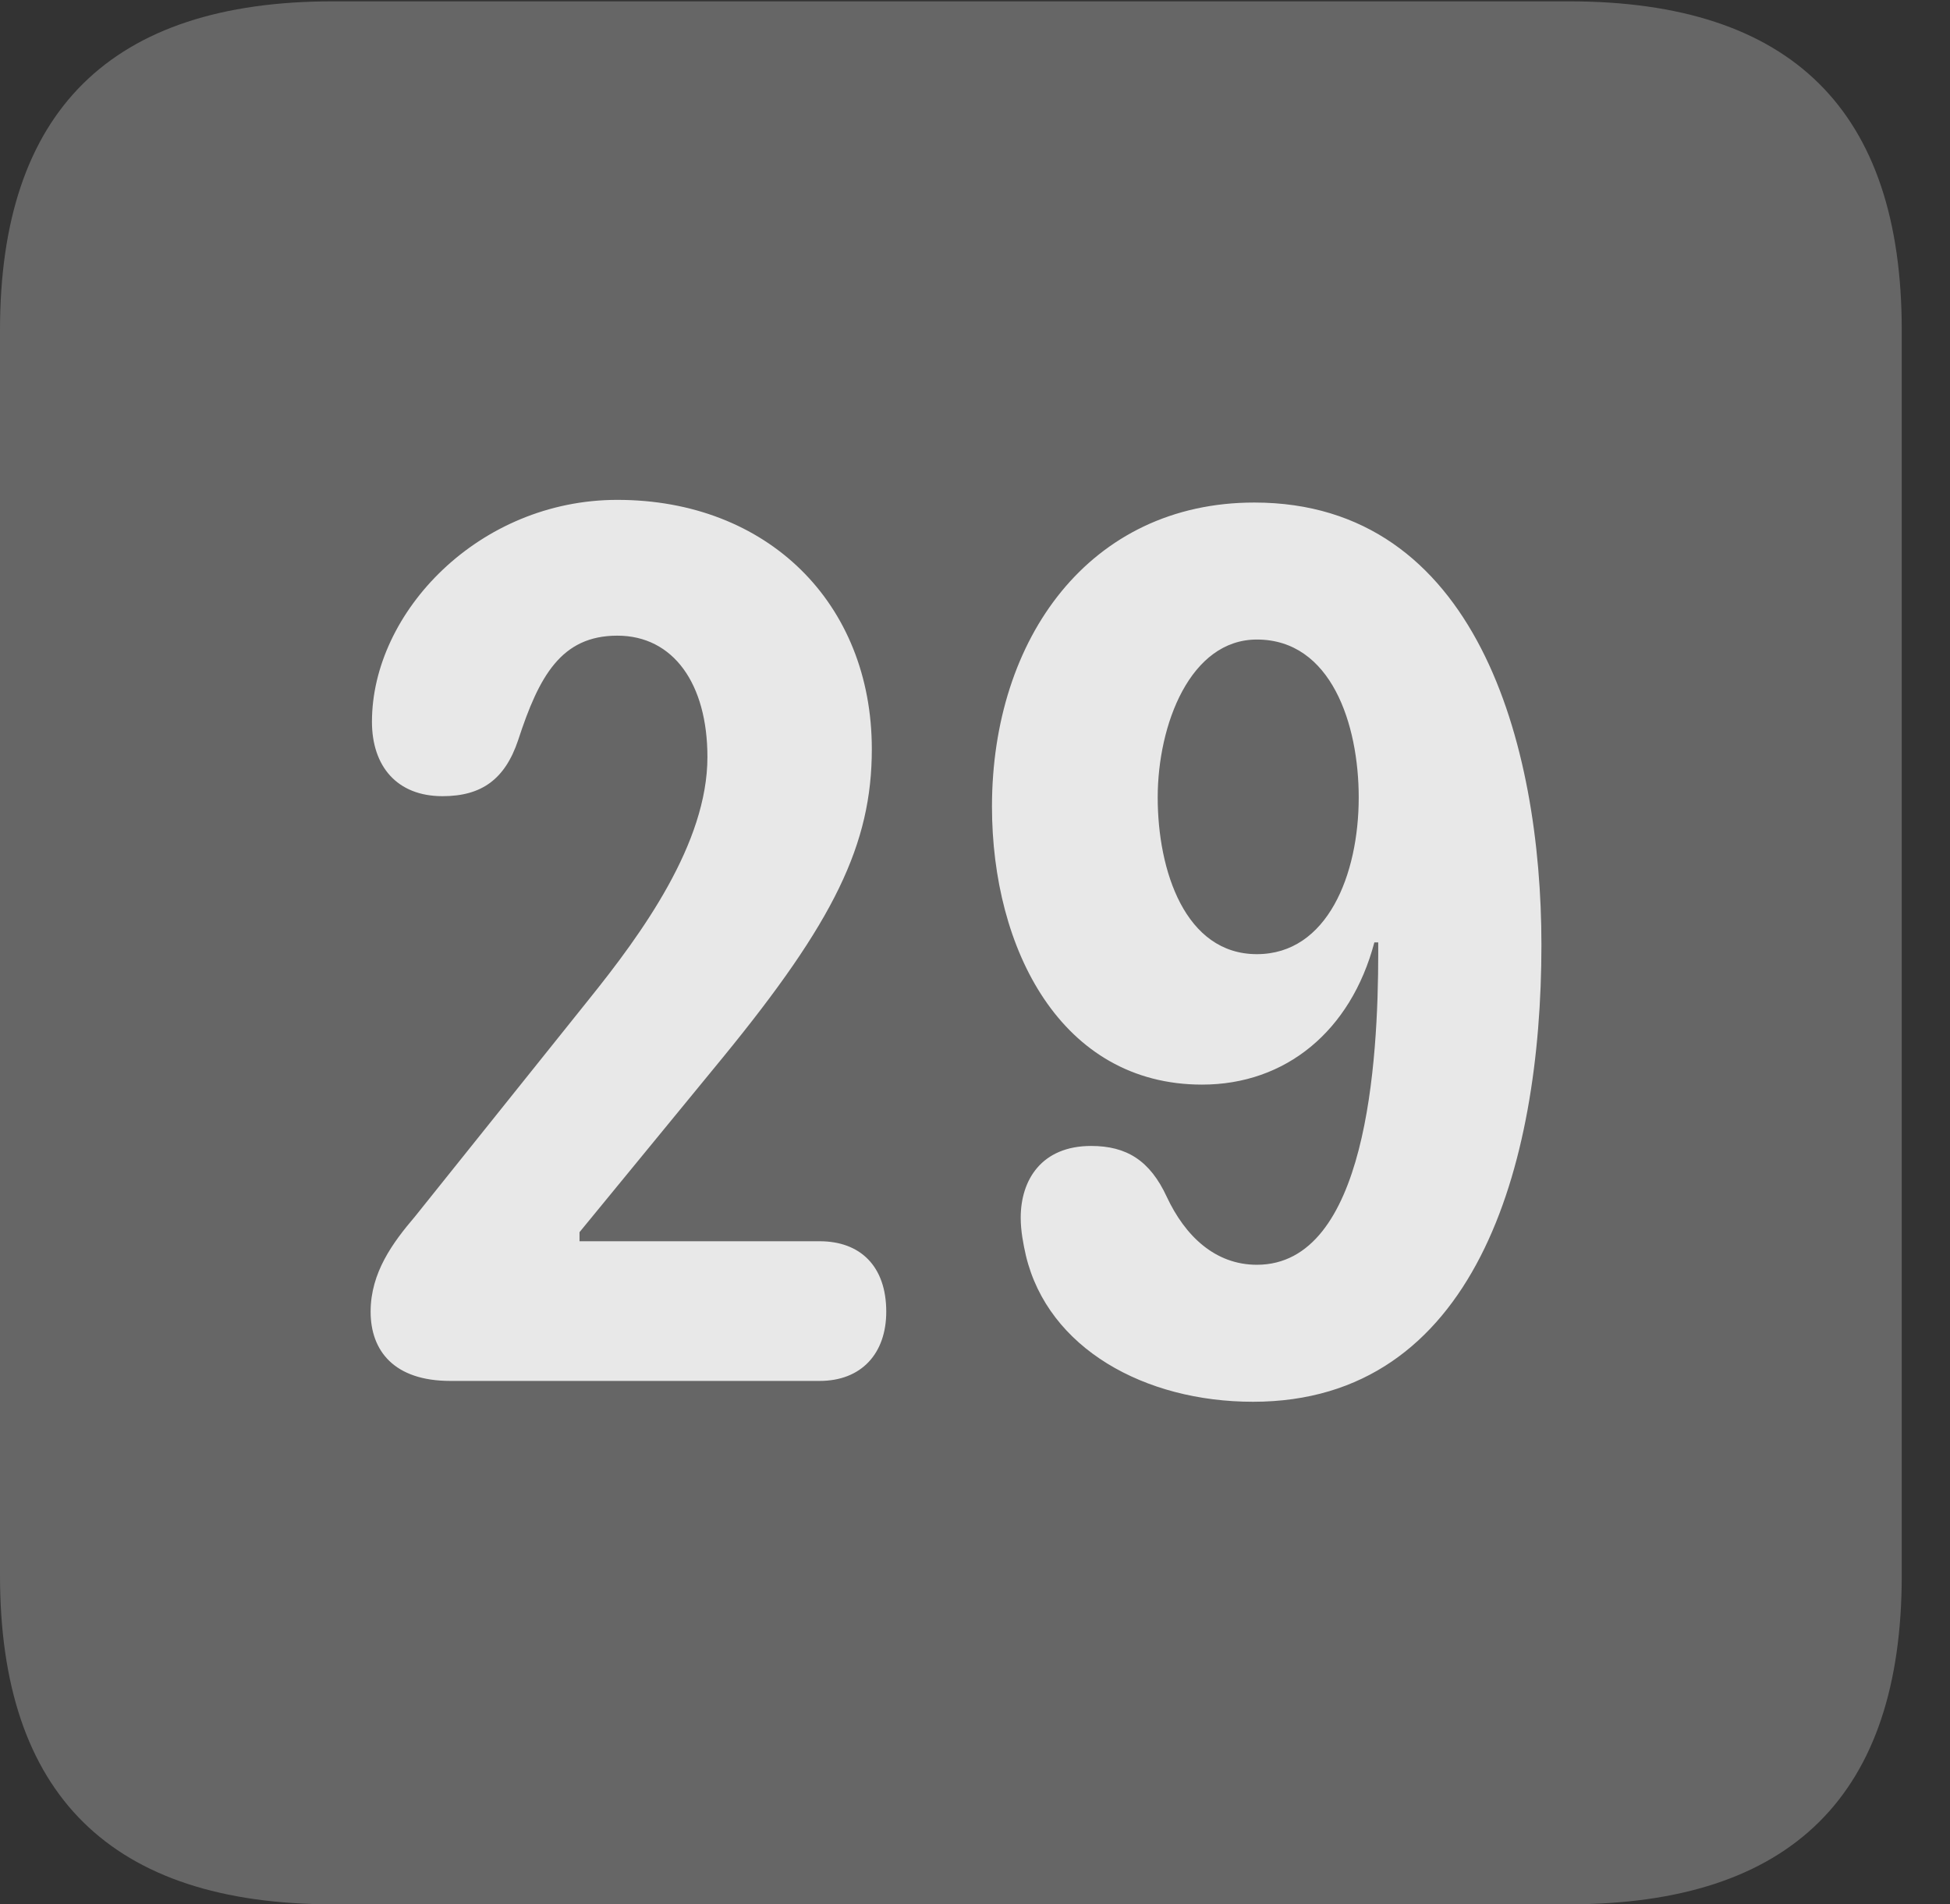 <?xml version="1.0" encoding="UTF-8"?>
<!--Generator: Apple Native CoreSVG 232.5-->
<!DOCTYPE svg
PUBLIC "-//W3C//DTD SVG 1.1//EN"
       "http://www.w3.org/Graphics/SVG/1.1/DTD/svg11.dtd">
<svg version="1.1" xmlns="http://www.w3.org/2000/svg" xmlns:xlink="http://www.w3.org/1999/xlink" width="14.59" height="14.248">
 <rect width="100%" height="100%" fill="#333333" stroke="none"/>
 <g>
  <rect height="14.248" opacity="0" width="14.59" x="0" y="0"/>
  <path d="M2.49 14.248L11.738 14.248C13.408 14.248 14.229 13.428 14.229 11.787L14.229 2.471C14.229 0.83 13.408 0.01 11.738 0.01L2.49 0.01C0.83 0.01 0 0.83 0 2.471L0 11.787C0 13.428 0.83 14.248 2.49 14.248Z" fill="#ffffff" fill-opacity="0.25"/>
  <path d="M3.369 10.332C2.949 10.332 2.773 10.107 2.773 9.814C2.773 9.521 2.939 9.297 3.105 9.102L4.404 7.48C4.805 6.982 5.293 6.309 5.293 5.664C5.293 5.117 5.039 4.756 4.619 4.756C4.199 4.756 4.033 5.059 3.877 5.537C3.779 5.83 3.604 5.957 3.311 5.957C2.969 5.957 2.783 5.732 2.783 5.4C2.783 4.58 3.584 3.74 4.619 3.74C5.742 3.74 6.523 4.512 6.523 5.605C6.523 6.318 6.24 6.895 5.41 7.91L4.336 9.219L4.336 9.287L6.133 9.287C6.436 9.287 6.631 9.473 6.631 9.814C6.631 10.127 6.445 10.332 6.133 10.332ZM8.994 8.115C7.939 8.115 7.422 7.1 7.422 6.035C7.422 4.775 8.154 3.76 9.385 3.76C11.045 3.76 11.533 5.566 11.533 7.07C11.533 8.73 11.035 10.488 9.375 10.488C8.564 10.488 7.842 10.088 7.676 9.395C7.656 9.307 7.637 9.209 7.637 9.111C7.637 8.828 7.793 8.574 8.164 8.574C8.428 8.574 8.604 8.682 8.73 8.955C8.867 9.248 9.092 9.463 9.404 9.463C10.225 9.463 10.312 7.949 10.312 7.129C10.312 7.109 10.312 7.08 10.312 7.051L10.283 7.051C10.107 7.715 9.619 8.115 8.994 8.115ZM9.404 7.139C9.932 7.139 10.166 6.543 10.166 5.967C10.166 5.42 9.961 4.785 9.404 4.785C8.906 4.785 8.662 5.42 8.662 5.967C8.662 6.514 8.867 7.139 9.404 7.139Z" fill="#ffffff" fill-opacity="0.85"/>
 </g>
</svg>
